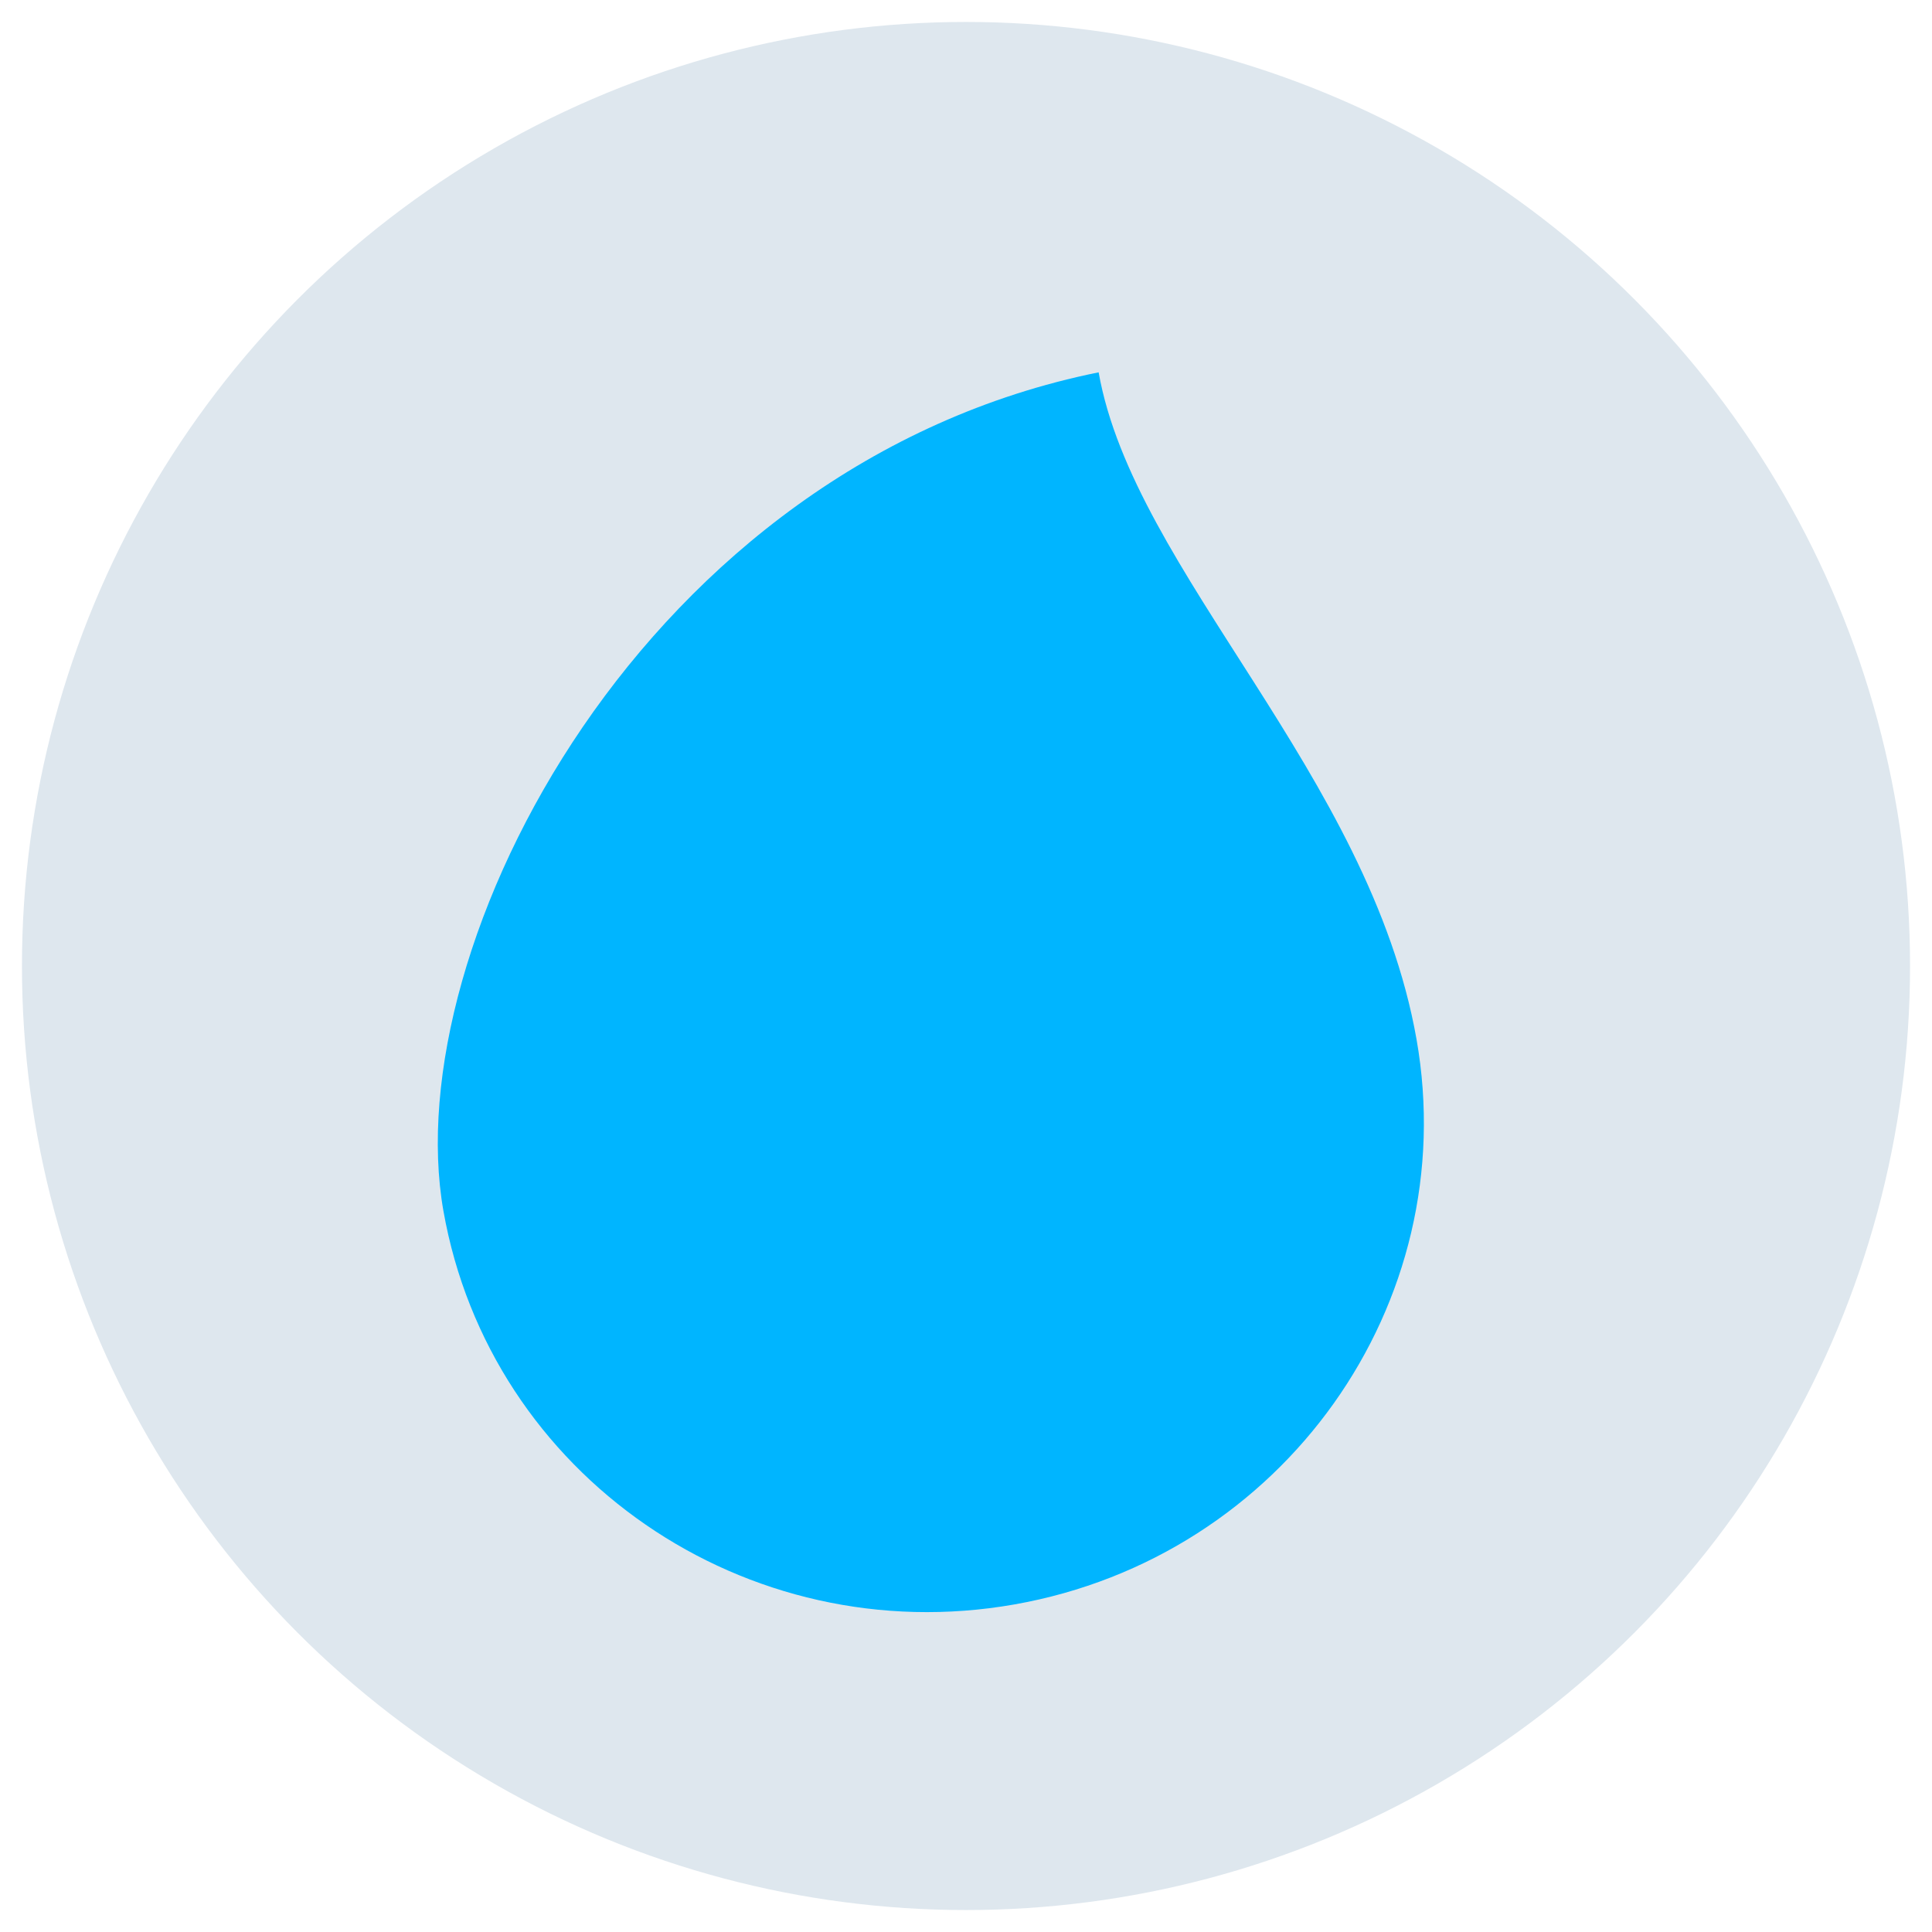 <svg xmlns="http://www.w3.org/2000/svg" width="44" height="44" viewBox="0 0 44 44">
  <defs>
    <linearGradient id="brand-logo-with-name-navbar-a" x1="23.162%" x2="50%" y1="0%" y2="50%">
      <stop offset="0%"/>
      <stop offset="100%"/>
    </linearGradient>
  </defs>
  <g fill="none" fill-rule="evenodd" transform="translate(1 1)">
    <circle cx="21" cy="21" r="21" fill="#DEE7EE" fill-rule="nonzero" stroke="#DEE7EE" stroke-linecap="square" stroke-linejoin="round"/>
    <g fill-rule="nonzero" transform="translate(6 6)">
      <path fill="#00B5FF" d="M13.734,29.747 C19.948,29.747 24.986,24.784 24.986,18.661 C24.986,12.538 20.494,7.044 20.494,2.446 C9.924,2.71 2.482,12.538 2.482,18.661 C2.482,24.784 7.52,29.747 13.734,29.747 Z" transform="rotate(-10 13.734 16.097)"/>
    </g>
  </g>
</svg>
